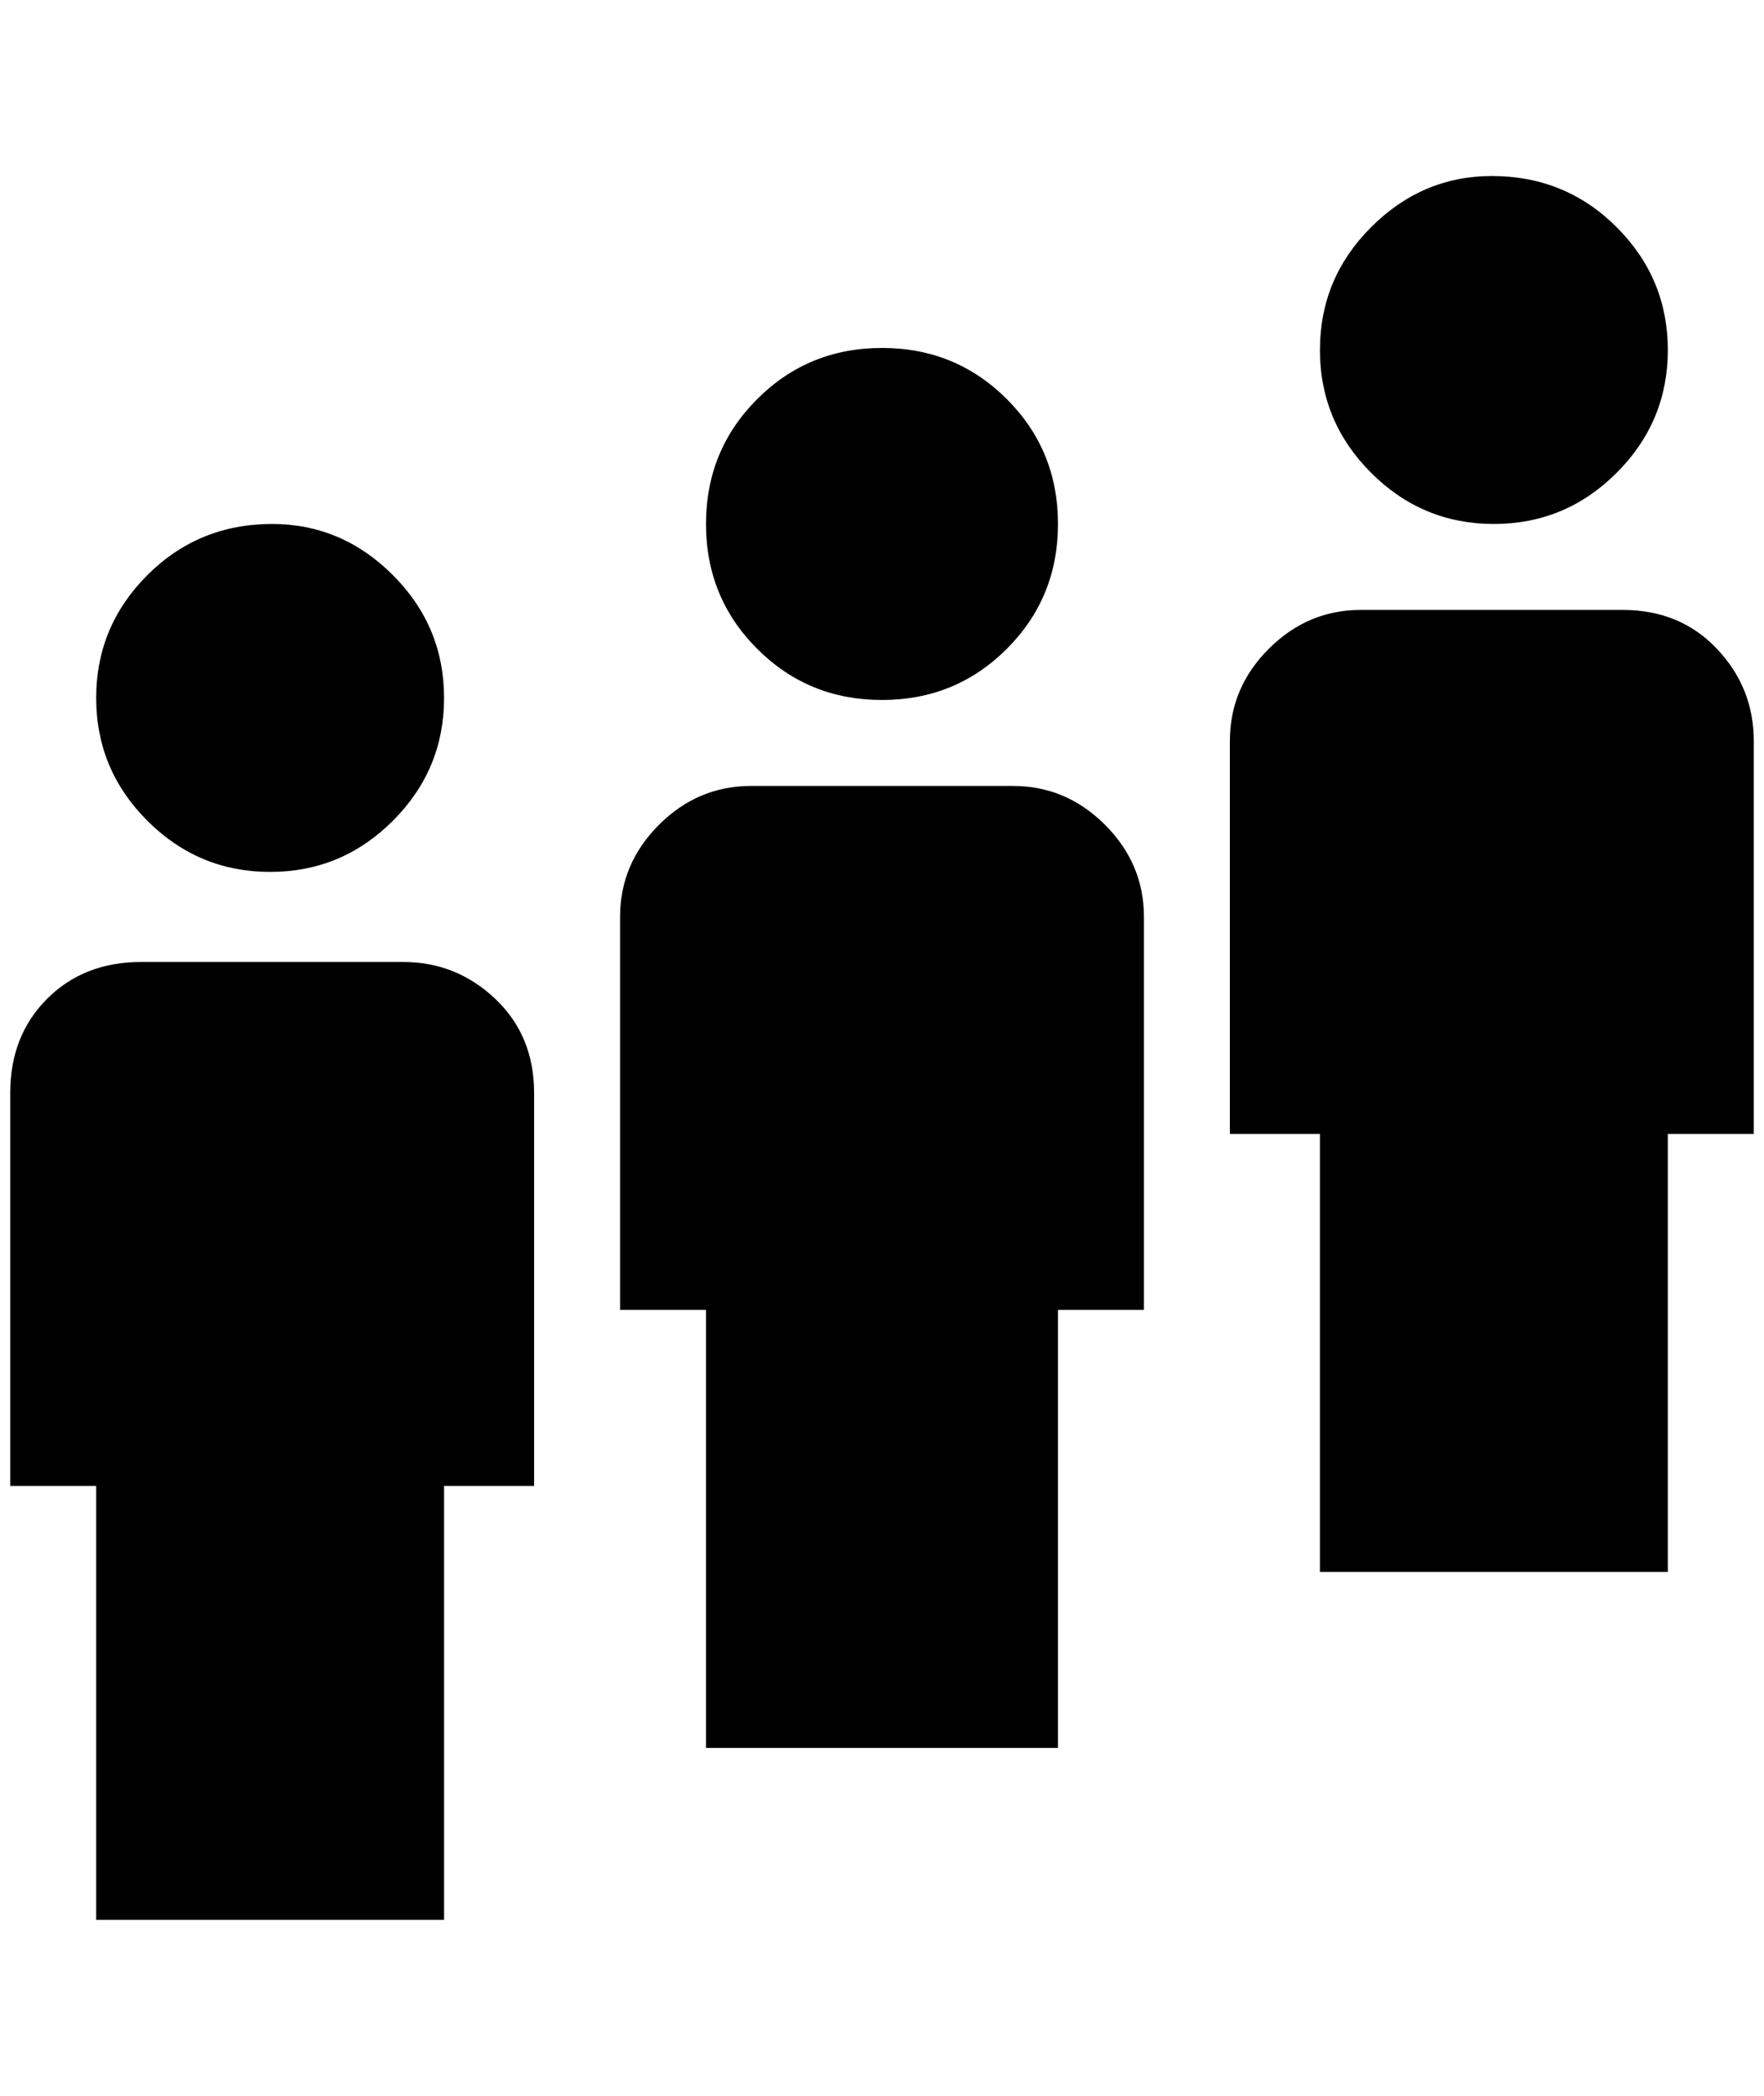 <?xml version="1.0" standalone="no"?>
<!DOCTYPE svg PUBLIC "-//W3C//DTD SVG 1.1//EN" "http://www.w3.org/Graphics/SVG/1.1/DTD/svg11.dtd" >
<svg xmlns="http://www.w3.org/2000/svg" xmlns:xlink="http://www.w3.org/1999/xlink" version="1.1" viewBox="-10 0 1724 2048">
   <path fill="currentColor"
d="M256 512q-72 0 -122 50t-50 120t50 120t120 50t120 -50t50 -120t-50 -120t-118 -50zM852 340q-72 0 -122 50t-50 122t50 122t122 50t122 -50t50 -122t-50 -122t-122 -50zM1448 172q-68 0 -118 50t-50 120t50 120t120 50t120 -50t50 -120t-50 -120t-122 -50zM128 940
q-56 0 -92 36t-36 92v384h84v424h340v-424h88v-384q0 -56 -38 -92t-90 -36h-256zM724 768q-52 0 -90 38t-38 90v384h84v428h344v-428h84v-384q0 -52 -38 -90t-90 -38h-256zM1320 596q-52 0 -90 38t-38 90v384h88v428h340v-428h84v-384q0 -52 -36 -90t-92 -38h-256z" />
</svg>
